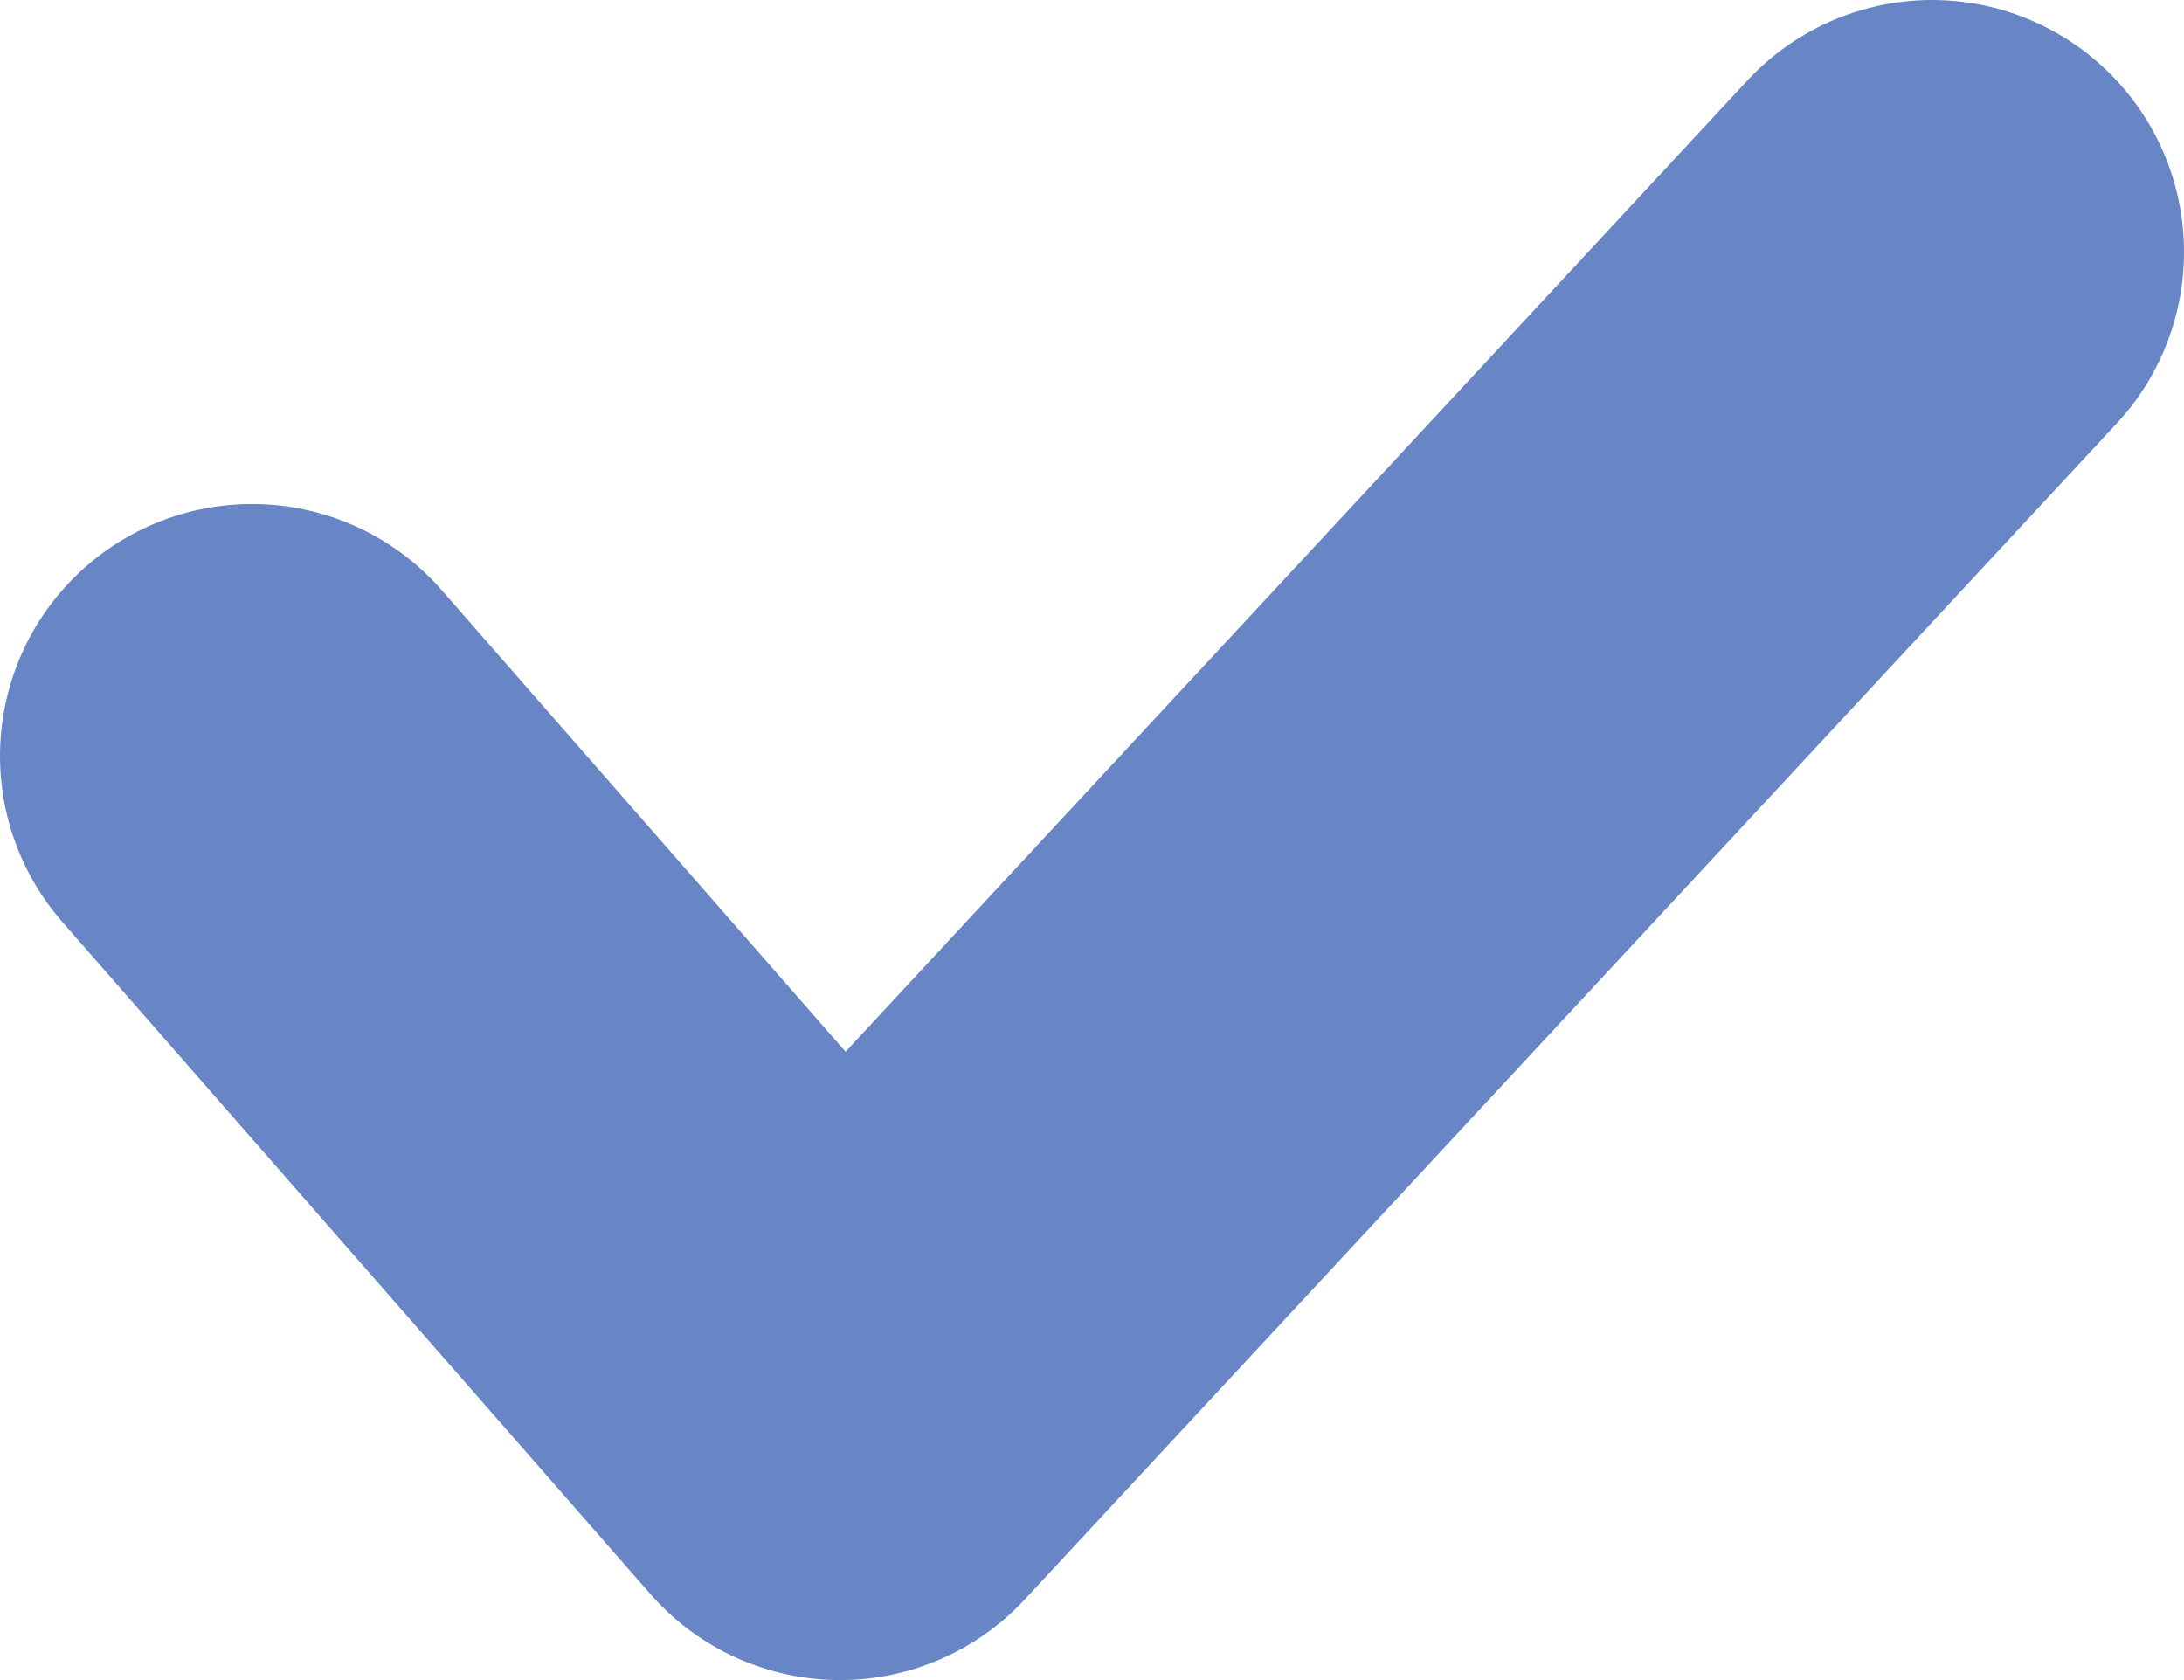 <svg width="26" height="20" viewBox="0 0 26 20" fill="none" xmlns="http://www.w3.org/2000/svg">
<path d="M23 3L10 17L3 9" stroke="#6886C5" stroke-width="6" stroke-linecap="round" stroke-linejoin="round"/>
</svg>
